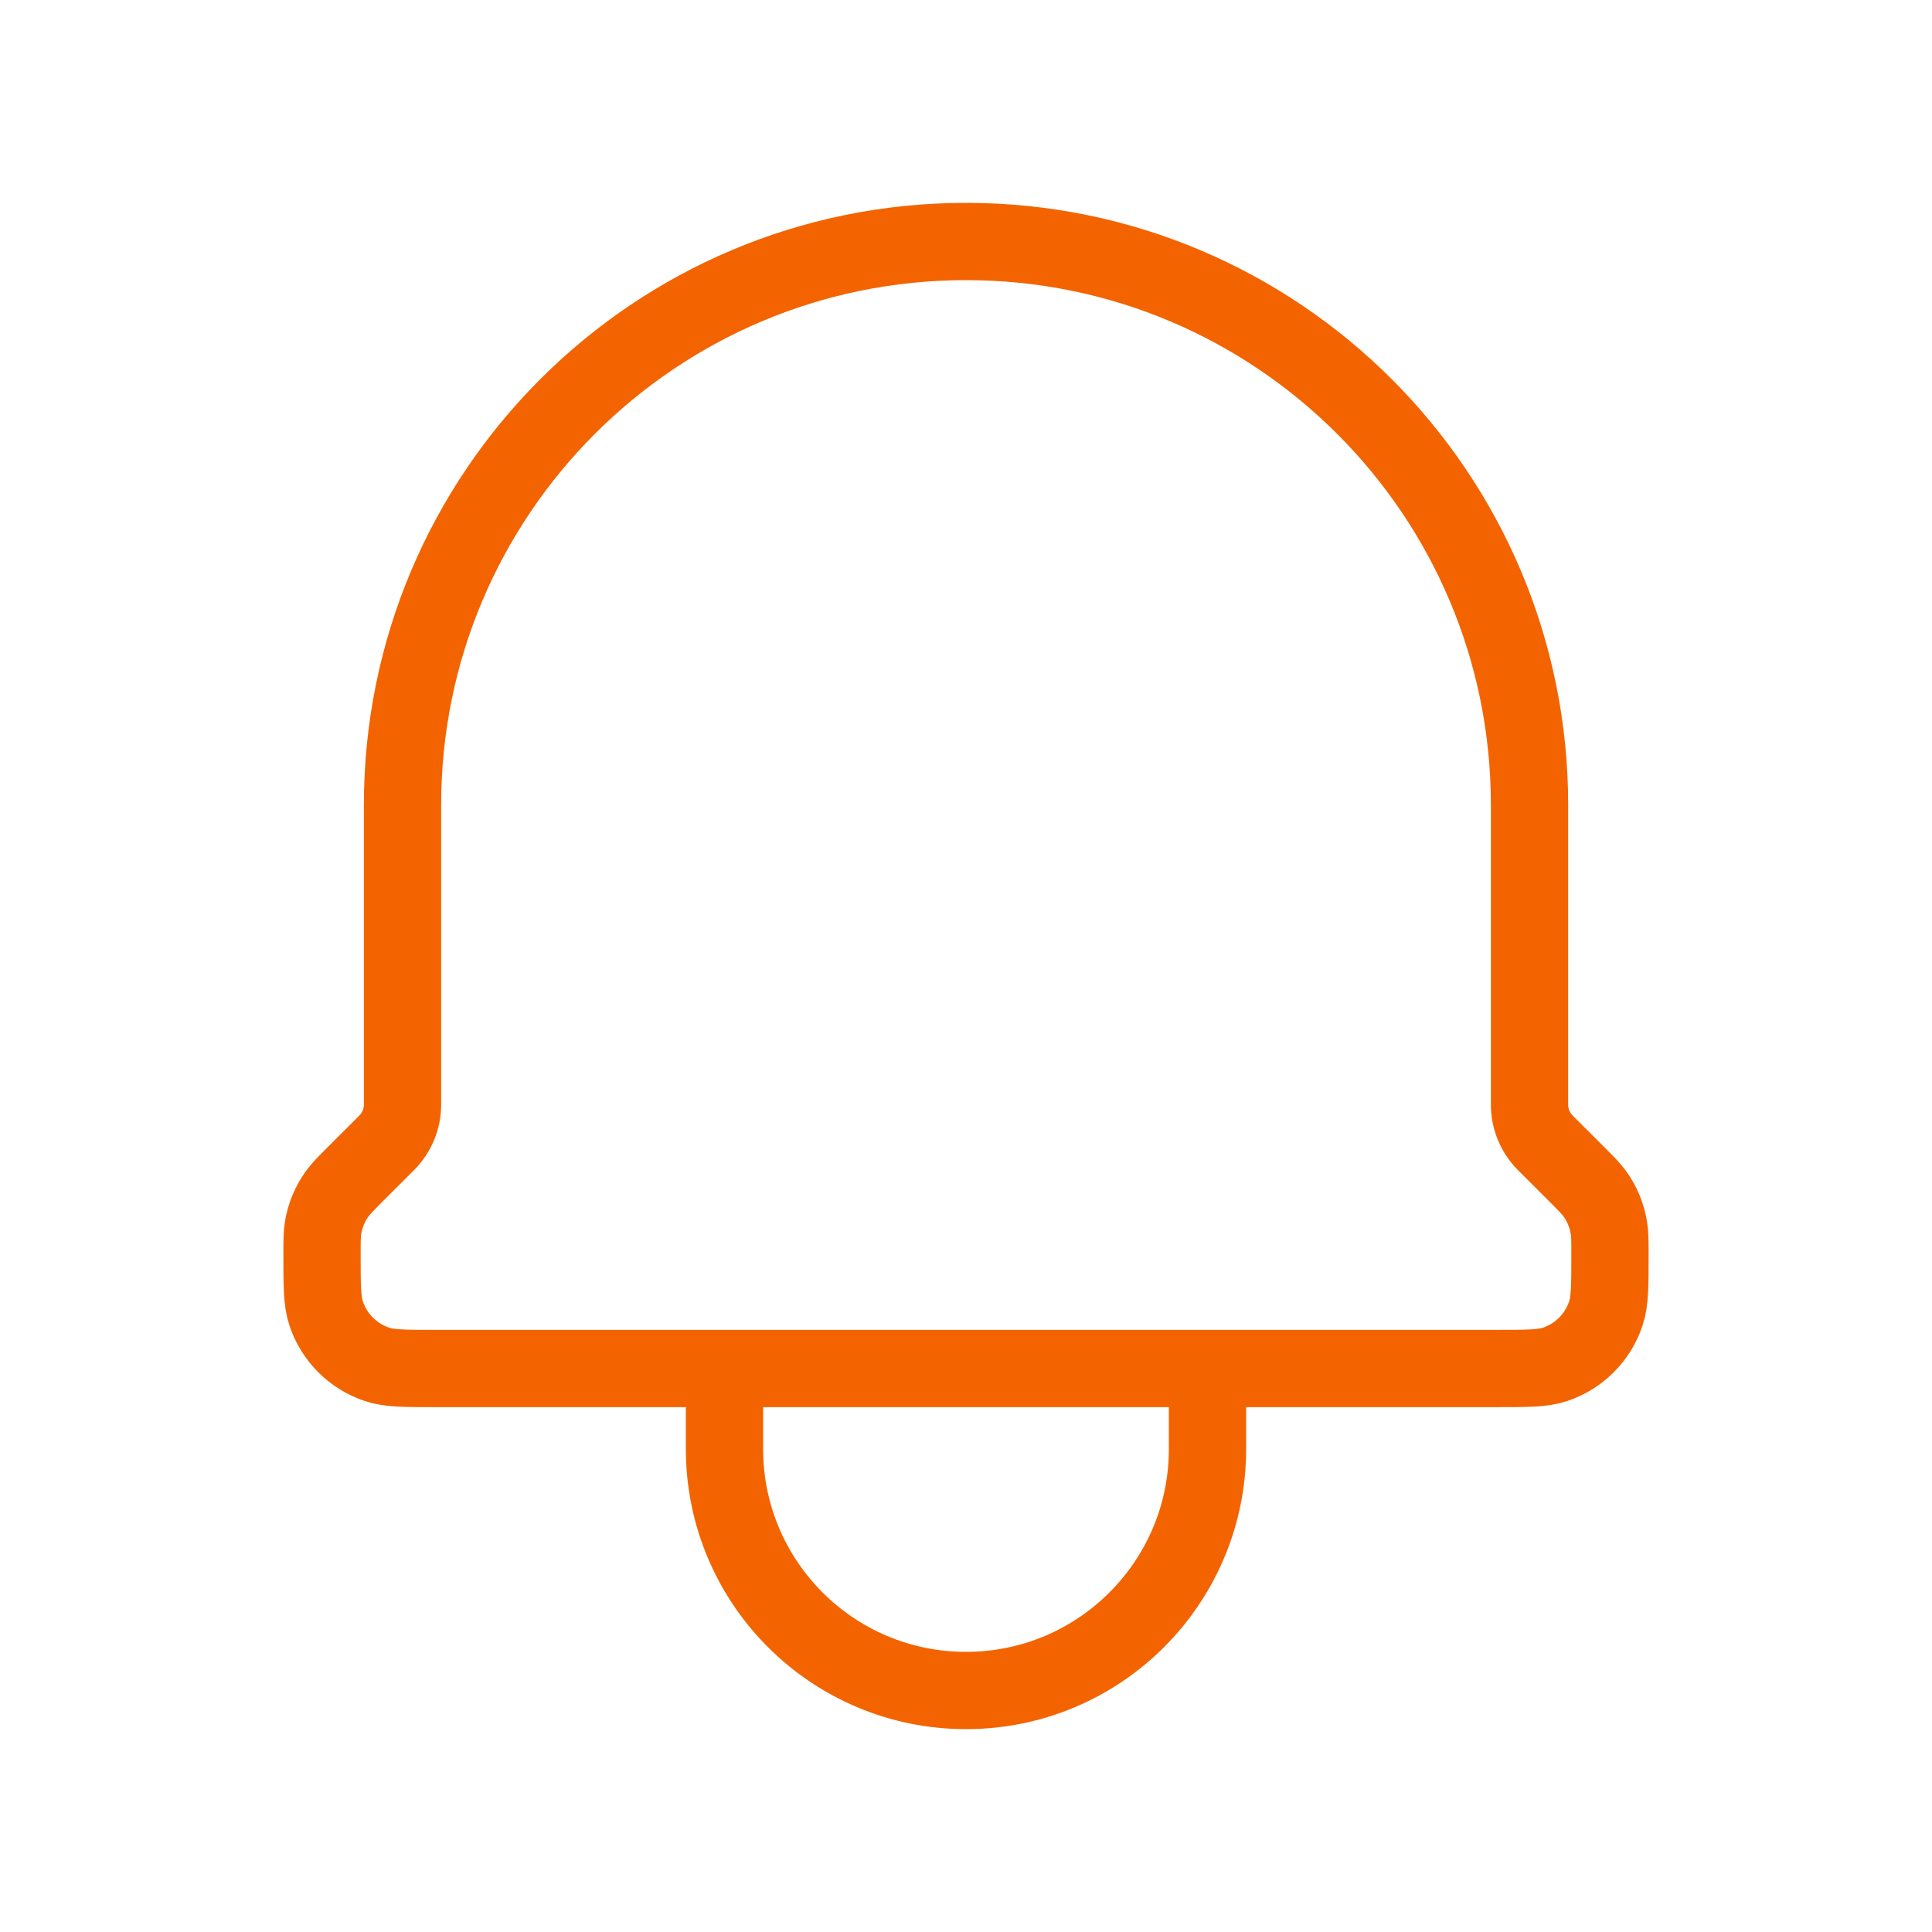 <svg width="50" height="50" viewBox="0 0 50 50" fill="none" xmlns="http://www.w3.org/2000/svg">
<path d="M31.25 35.417V37.5C31.25 40.952 28.452 43.75 25 43.75C21.548 43.75 18.75 40.952 18.75 37.5V35.417M31.25 35.417H18.75M31.25 35.417H38.73C39.527 35.417 39.928 35.417 40.25 35.308C40.867 35.1 41.349 34.616 41.557 33.999C41.666 33.676 41.666 33.274 41.666 32.471C41.666 32.119 41.666 31.944 41.638 31.776C41.586 31.459 41.464 31.159 41.276 30.898C41.177 30.761 41.052 30.635 40.804 30.387L39.992 29.576C39.731 29.314 39.584 28.959 39.584 28.588V20.833C39.584 12.779 33.054 6.25 25 6.25C16.946 6.25 10.417 12.779 10.417 20.833V28.588C10.417 28.959 10.269 29.314 10.008 29.576L9.196 30.387C8.948 30.636 8.823 30.761 8.724 30.898C8.537 31.159 8.413 31.459 8.361 31.776C8.334 31.944 8.334 32.119 8.334 32.471C8.334 33.274 8.334 33.675 8.443 33.999C8.651 34.616 9.135 35.1 9.752 35.308C10.074 35.417 10.473 35.417 11.27 35.417H18.75" stroke="#F36400" stroke-width="2" stroke-linecap="round" stroke-linejoin="round"/>
</svg>

